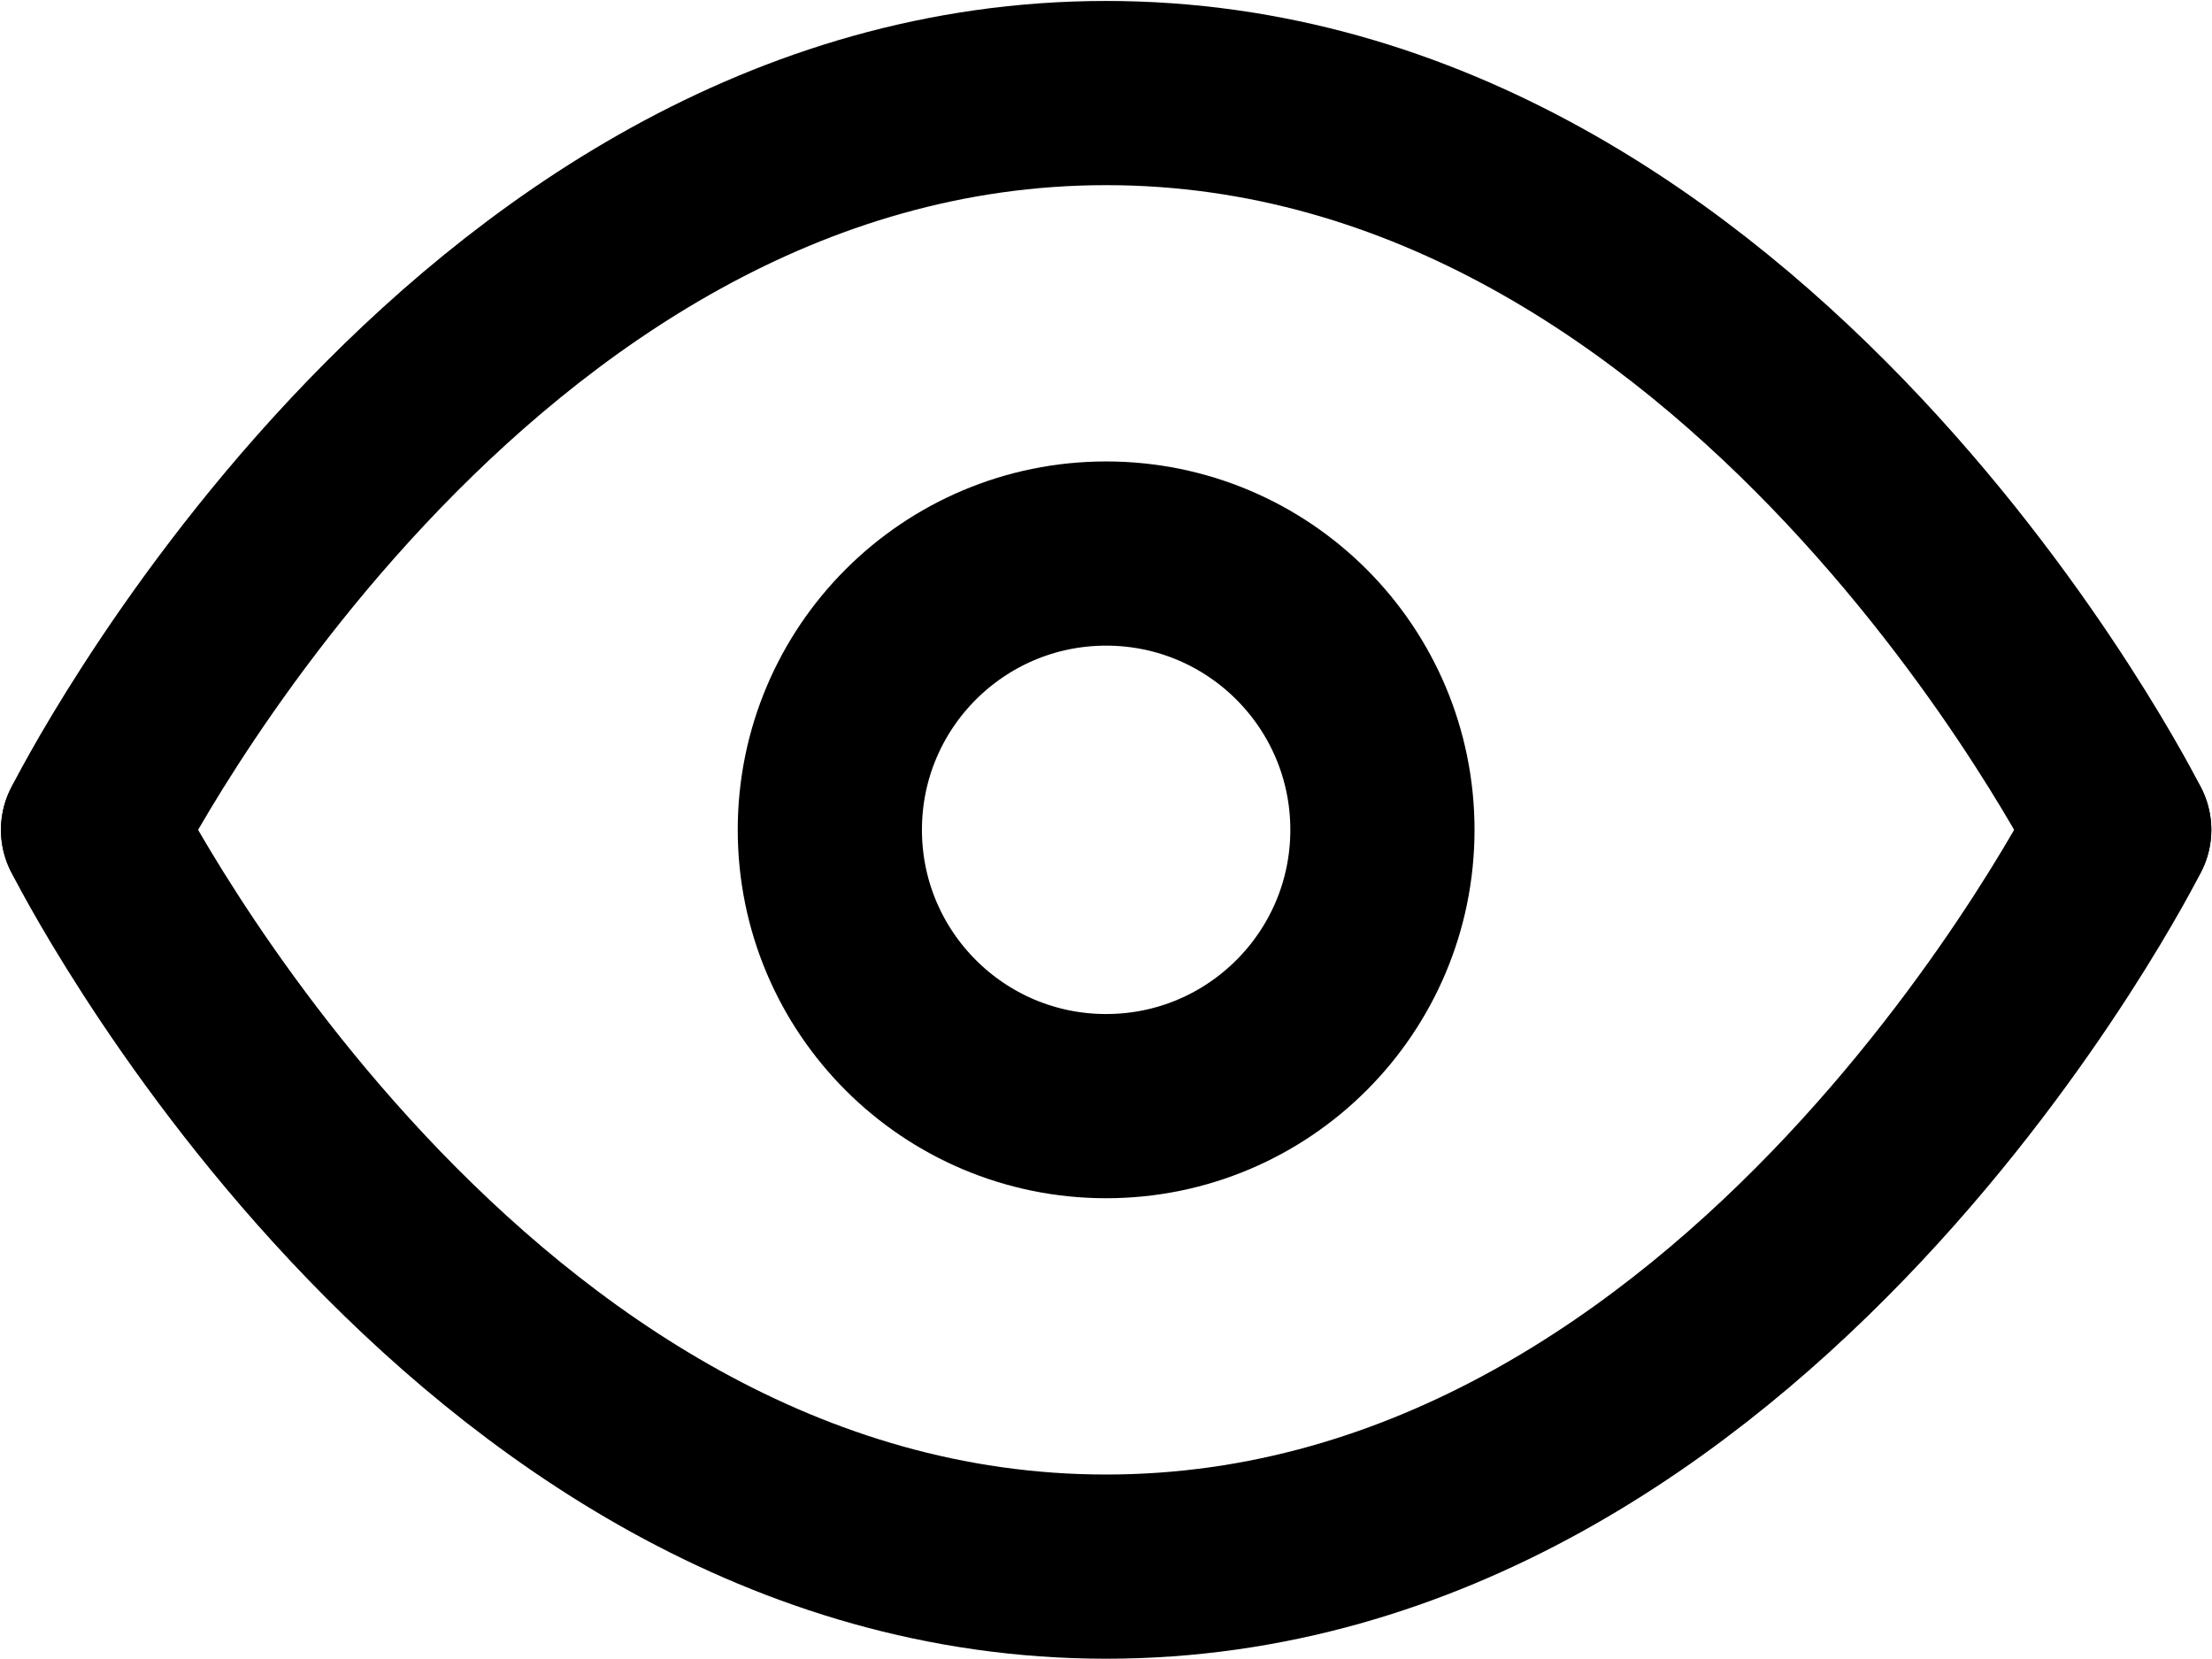 <svg width="832" height="624" viewBox="0 0 832 624" fill="none" xmlns="http://www.w3.org/2000/svg">
<path d="M35 312.127C35 312.127 173.563 35 416.049 35C658.535 35 797.098 312.127 797.098 312.127" stroke="black" stroke-width="69.282" stroke-linecap="round" stroke-linejoin="round"/>
<path d="M35 312.127C35 312.127 173.563 589.254 416.049 589.254C658.535 589.254 797.098 312.127 797.098 312.127" stroke="black" stroke-width="69.282" stroke-linecap="round" stroke-linejoin="round"/>
<path d="M416.049 416.049C473.444 416.049 519.972 369.521 519.972 312.127C519.972 254.732 473.444 208.204 416.049 208.204C358.654 208.204 312.127 254.732 312.127 312.127C312.127 369.521 358.654 416.049 416.049 416.049Z" stroke="black" stroke-width="69.282" stroke-linecap="round" stroke-linejoin="round"/>
</svg>
